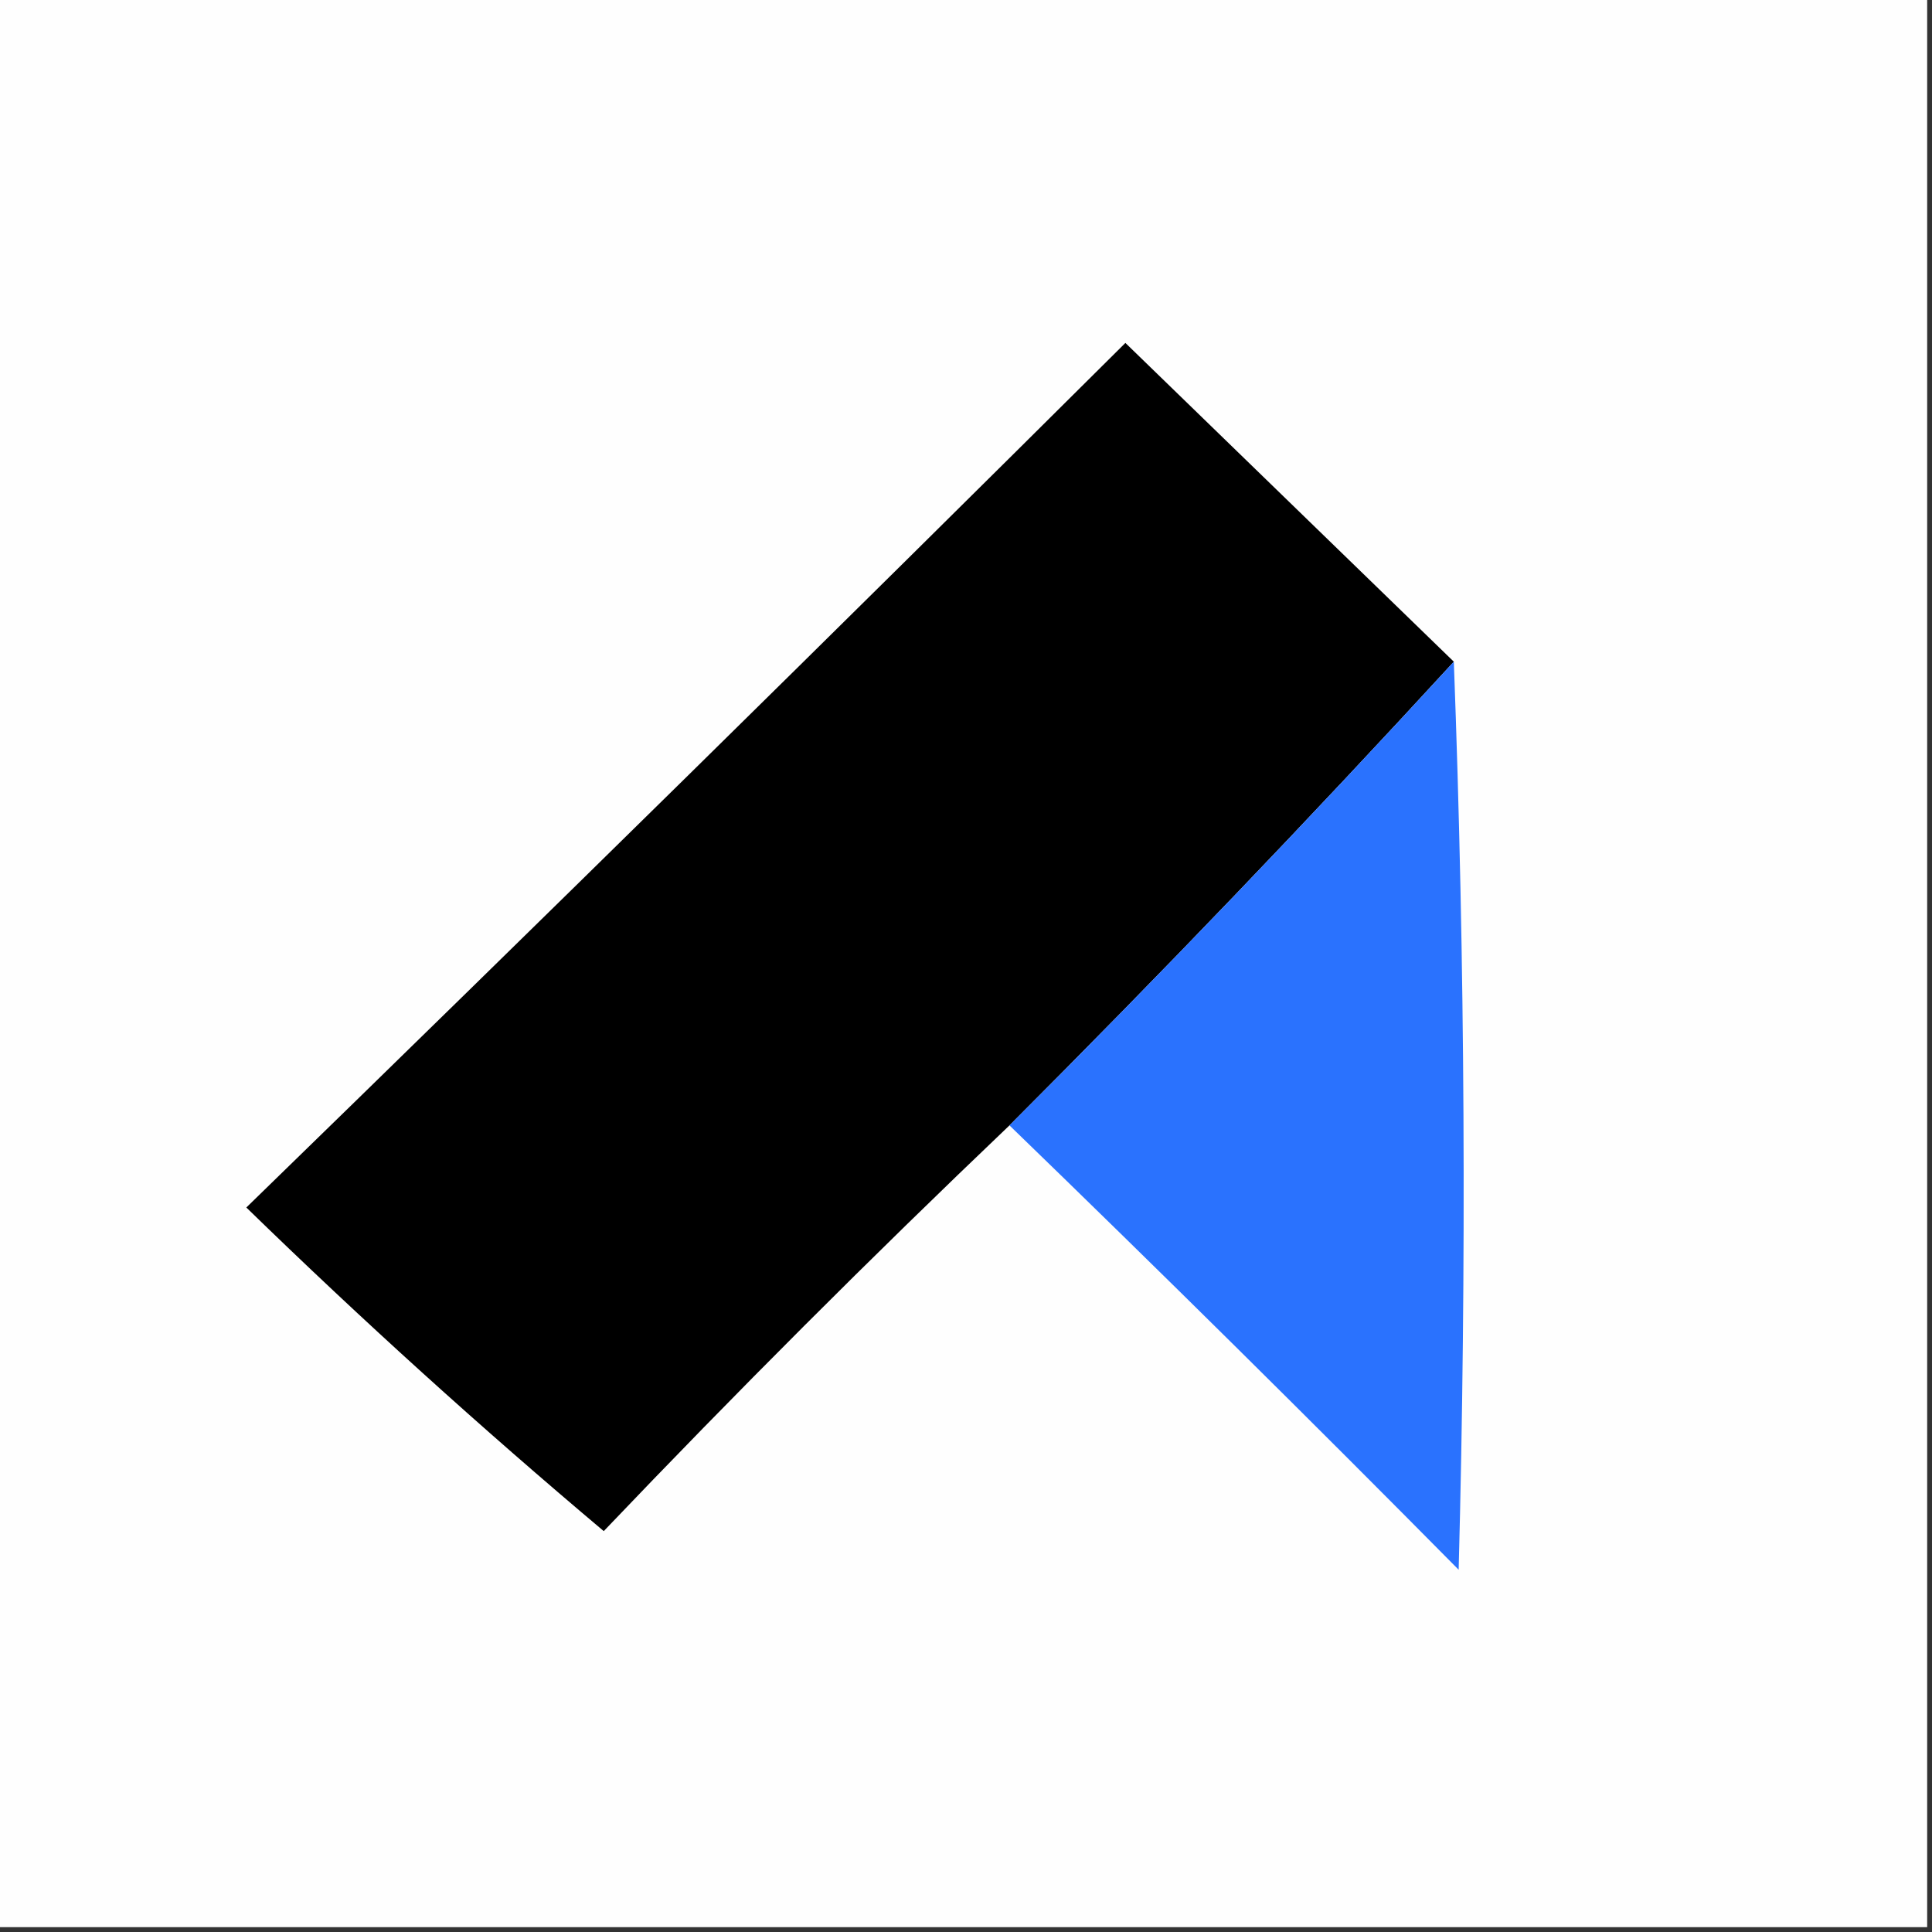 <?xml version="1.0" encoding="UTF-8"?>
<!DOCTYPE svg PUBLIC "-//W3C//DTD SVG 1.1//EN" "http://www.w3.org/Graphics/SVG/1.1/DTD/svg11.dtd">
<svg xmlns="http://www.w3.org/2000/svg" version="1.1" width="200px" height="200px" style="shape-rendering:geometricPrecision; text-rendering:geometricPrecision; image-rendering:optimizeQuality; fill-rule:evenodd; clip-rule:evenodd" xmlns:xlink="http://www.w3.org/1999/xlink">
<rect width="100%" height="100%" fill="#333333" stroke="none"/>
<g><path style="opacity:1" fill="#fefefe" d="M -0.5,-0.5 C 66.167,-0.5 132.833,-0.5 199.5,-0.5C 199.5,66.167 199.5,132.833 199.5,199.5C 132.833,199.5 66.167,199.5 -0.5,199.5C -0.5,132.833 -0.5,66.167 -0.5,-0.5 Z"/></g>
<g><path style="opacity:1" fill="#000000" d="M 150.5,68.5 C 135.531,84.803 120.198,100.803 104.5,116.5C 90.161,130.173 76.161,144.173 62.5,158.5C 49.789,147.801 37.455,136.634 25.5,125C 55.986,95.348 86.319,65.514 116.5,35.5C 127.881,46.549 139.214,57.549 150.5,68.5 Z"/></g>
<g><path style="opacity:1" fill="#2a72fe" d="M 150.5,68.5 C 151.664,99.664 151.831,130.997 151,162.5C 135.632,146.965 120.132,131.632 104.5,116.5C 120.198,100.803 135.531,84.803 150.5,68.5 Z"/></g>
</svg>
